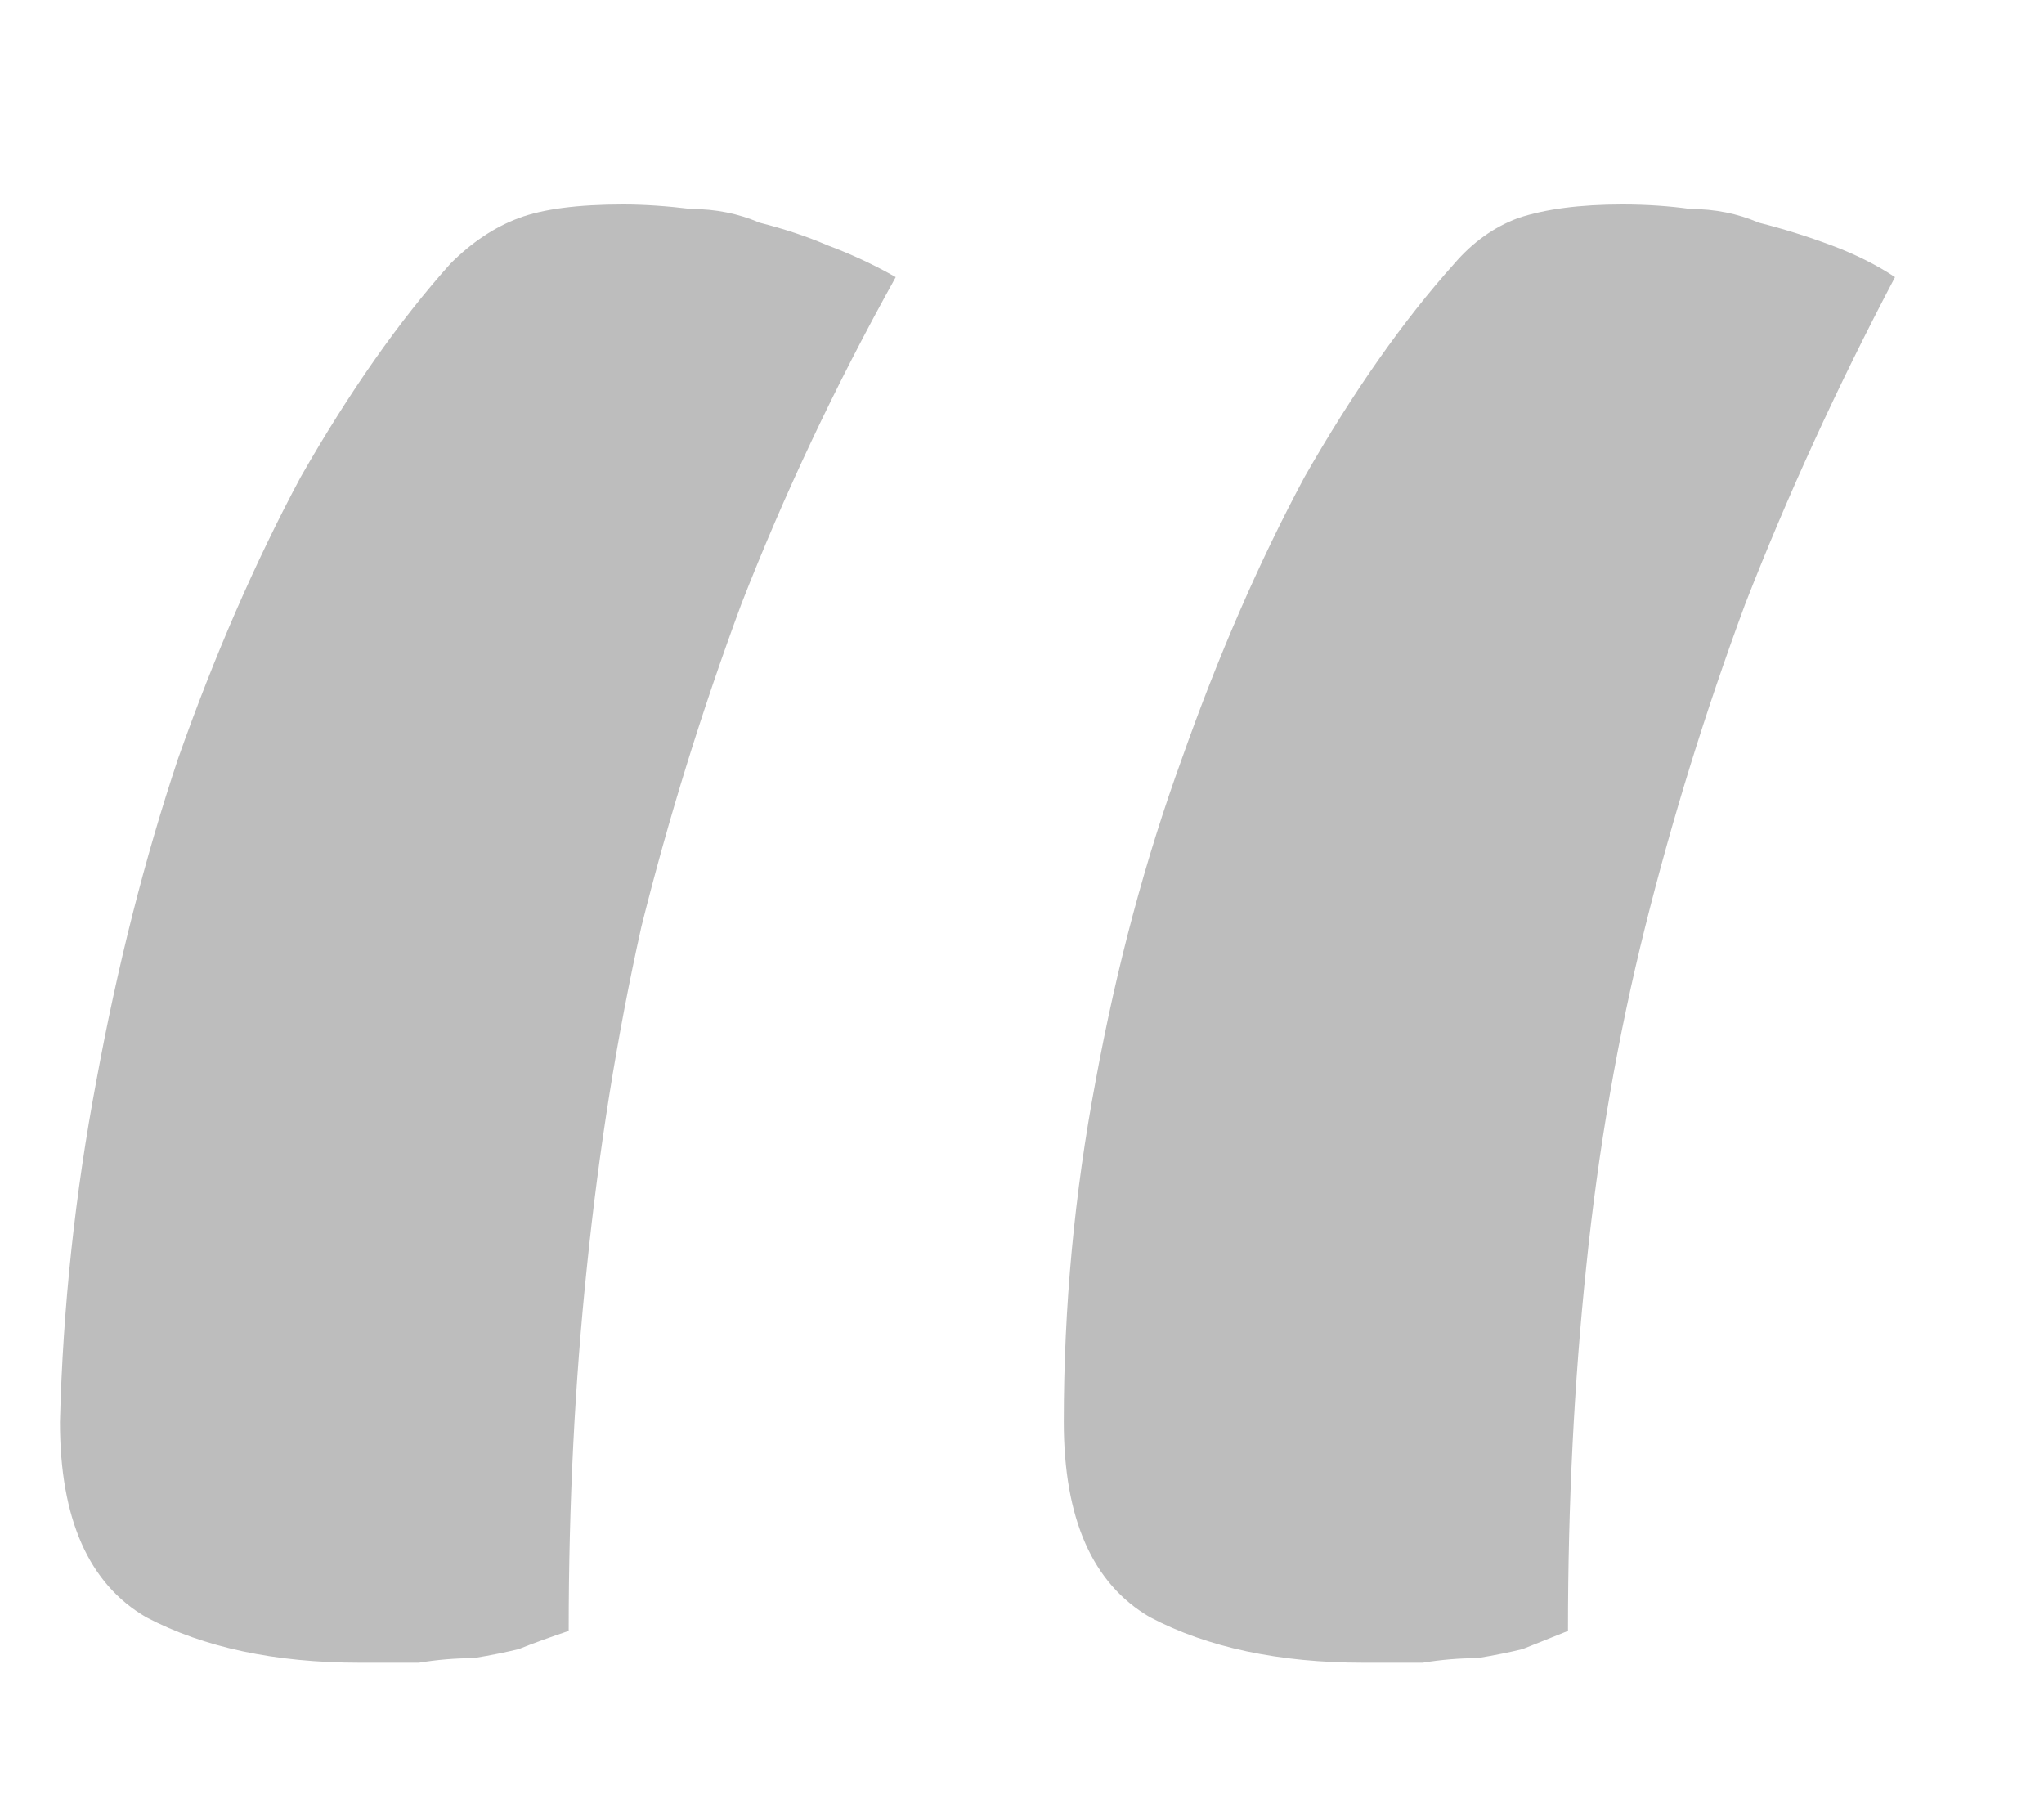 <svg width="9" height="8" viewBox="0 0 9 8" fill="none" xmlns="http://www.w3.org/2000/svg">
<path d="M3.944 1.22C3.677 1.7 3.451 2.18 3.264 2.66C3.091 3.127 2.944 3.6 2.824 4.08C2.717 4.56 2.637 5.06 2.584 5.58C2.531 6.087 2.504 6.62 2.504 7.18C2.424 7.207 2.351 7.233 2.284 7.26C2.231 7.273 2.164 7.287 2.084 7.3C2.004 7.3 1.924 7.307 1.844 7.32C1.764 7.32 1.677 7.32 1.584 7.32C1.211 7.32 0.897 7.253 0.644 7.12C0.391 6.973 0.264 6.687 0.264 6.26C0.277 5.753 0.331 5.253 0.424 4.76C0.517 4.253 0.637 3.78 0.784 3.34C0.944 2.887 1.124 2.473 1.324 2.1C1.537 1.727 1.757 1.413 1.984 1.16C2.077 1.067 2.177 1 2.284 0.96C2.391 0.92 2.544 0.9 2.744 0.9C2.837 0.9 2.937 0.907 3.044 0.92C3.151 0.92 3.251 0.94 3.344 0.98C3.451 1.007 3.551 1.04 3.644 1.08C3.751 1.12 3.851 1.167 3.944 1.22ZM8.344 1.22C8.091 1.7 7.871 2.18 7.684 2.66C7.511 3.127 7.364 3.6 7.244 4.08C7.124 4.56 7.037 5.06 6.984 5.58C6.931 6.087 6.904 6.62 6.904 7.18C6.837 7.207 6.771 7.233 6.704 7.26C6.651 7.273 6.584 7.287 6.504 7.3C6.424 7.3 6.344 7.307 6.264 7.32C6.184 7.32 6.097 7.32 6.004 7.32C5.631 7.32 5.317 7.253 5.064 7.12C4.811 6.973 4.684 6.687 4.684 6.26C4.684 5.753 4.731 5.253 4.824 4.76C4.917 4.253 5.044 3.78 5.204 3.34C5.364 2.887 5.544 2.473 5.744 2.1C5.957 1.727 6.177 1.413 6.404 1.16C6.484 1.067 6.577 1 6.684 0.96C6.804 0.92 6.957 0.9 7.144 0.9C7.251 0.9 7.351 0.907 7.444 0.92C7.551 0.92 7.651 0.94 7.744 0.98C7.851 1.007 7.957 1.04 8.064 1.08C8.171 1.12 8.264 1.167 8.344 1.22Z" fill="#BDBDBD"/>
</svg>
